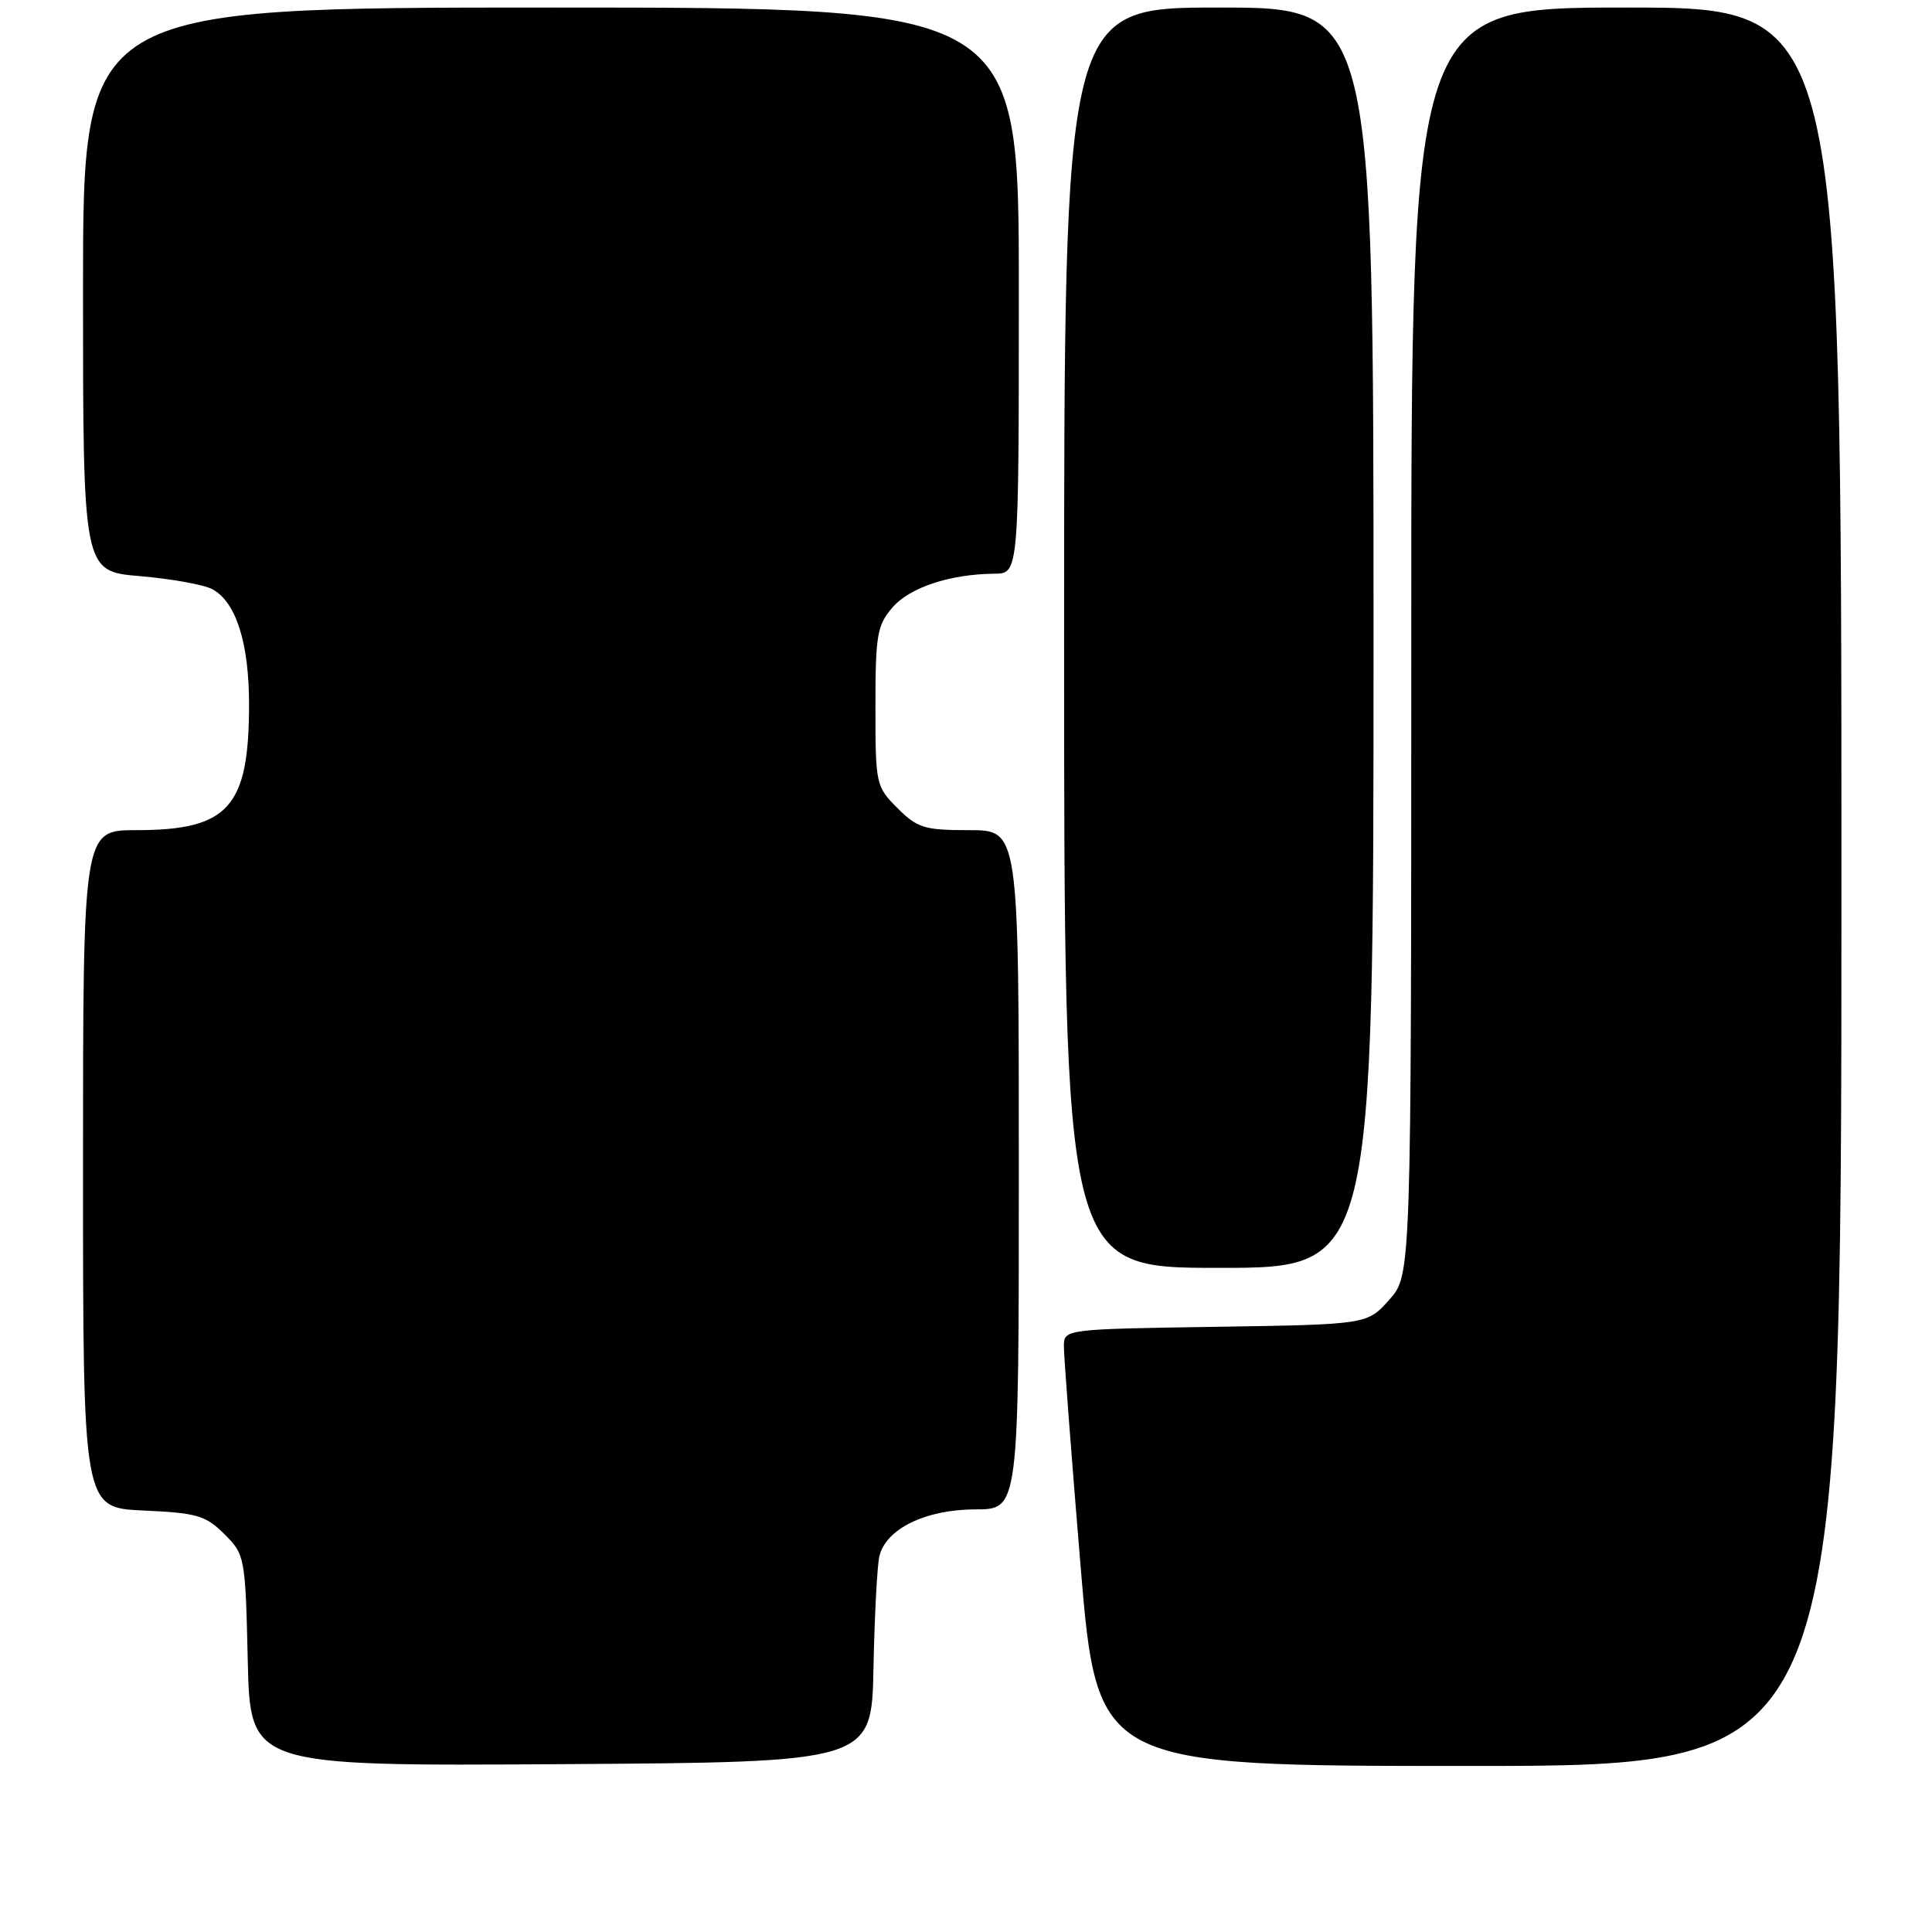 <?xml version="1.0" encoding="UTF-8" standalone="no"?>
<!DOCTYPE svg PUBLIC "-//W3C//DTD SVG 1.1//EN" "http://www.w3.org/Graphics/SVG/1.1/DTD/svg11.dtd" >
<svg xmlns="http://www.w3.org/2000/svg" xmlns:xlink="http://www.w3.org/1999/xlink" version="1.1" viewBox="0 0 256 256">
 <g >
 <path fill="currentColor"
d=" M 115.74 221.00 C 115.88 214.12 116.23 207.47 116.52 206.22 C 117.37 202.58 122.64 200.01 129.25 200.00 C 135.00 200.00 135.00 200.00 135.00 155.00 C 135.00 110.00 135.00 110.00 128.42 110.00 C 122.49 110.00 121.56 109.72 118.92 107.08 C 116.06 104.22 116.00 103.93 116.00 93.63 C 116.00 84.16 116.22 82.85 118.25 80.50 C 120.54 77.84 125.90 76.07 131.75 76.02 C 135.00 76.00 135.00 76.00 135.00 38.50 C 135.00 1.00 135.00 1.00 73.00 1.00 C 11.00 1.00 11.00 1.00 11.00 38.35 C 11.00 75.71 11.00 75.71 18.55 76.34 C 22.70 76.70 27.02 77.47 28.13 78.07 C 31.27 79.75 33.00 85.18 33.00 93.32 C 33.00 106.98 30.29 110.00 18.05 110.00 C 11.00 110.00 11.00 110.00 11.00 154.89 C 11.00 199.79 11.00 199.79 18.98 200.15 C 26.12 200.47 27.26 200.81 29.73 203.28 C 32.45 205.99 32.51 206.27 32.83 220.03 C 33.15 234.02 33.15 234.02 74.33 233.76 C 115.50 233.50 115.50 233.50 115.74 221.00 Z  M 244.00 117.50 C 244.00 1.00 244.00 1.00 215.50 1.00 C 187.00 1.00 187.00 1.00 187.00 84.98 C 187.00 168.97 187.00 168.97 184.08 172.23 C 181.17 175.50 181.17 175.50 161.08 175.81 C 141.19 176.11 141.00 176.14 140.97 178.31 C 140.95 179.51 141.94 192.54 143.16 207.25 C 145.39 234.00 145.39 234.00 194.70 234.00 C 244.00 234.00 244.00 234.00 244.00 117.50 Z  M 182.00 84.50 C 182.00 1.00 182.00 1.00 161.50 1.00 C 141.00 1.00 141.00 1.00 141.00 84.50 C 141.00 168.00 141.00 168.00 161.50 168.00 C 182.00 168.00 182.00 168.00 182.00 84.50 Z "/>
</g>
</svg>
